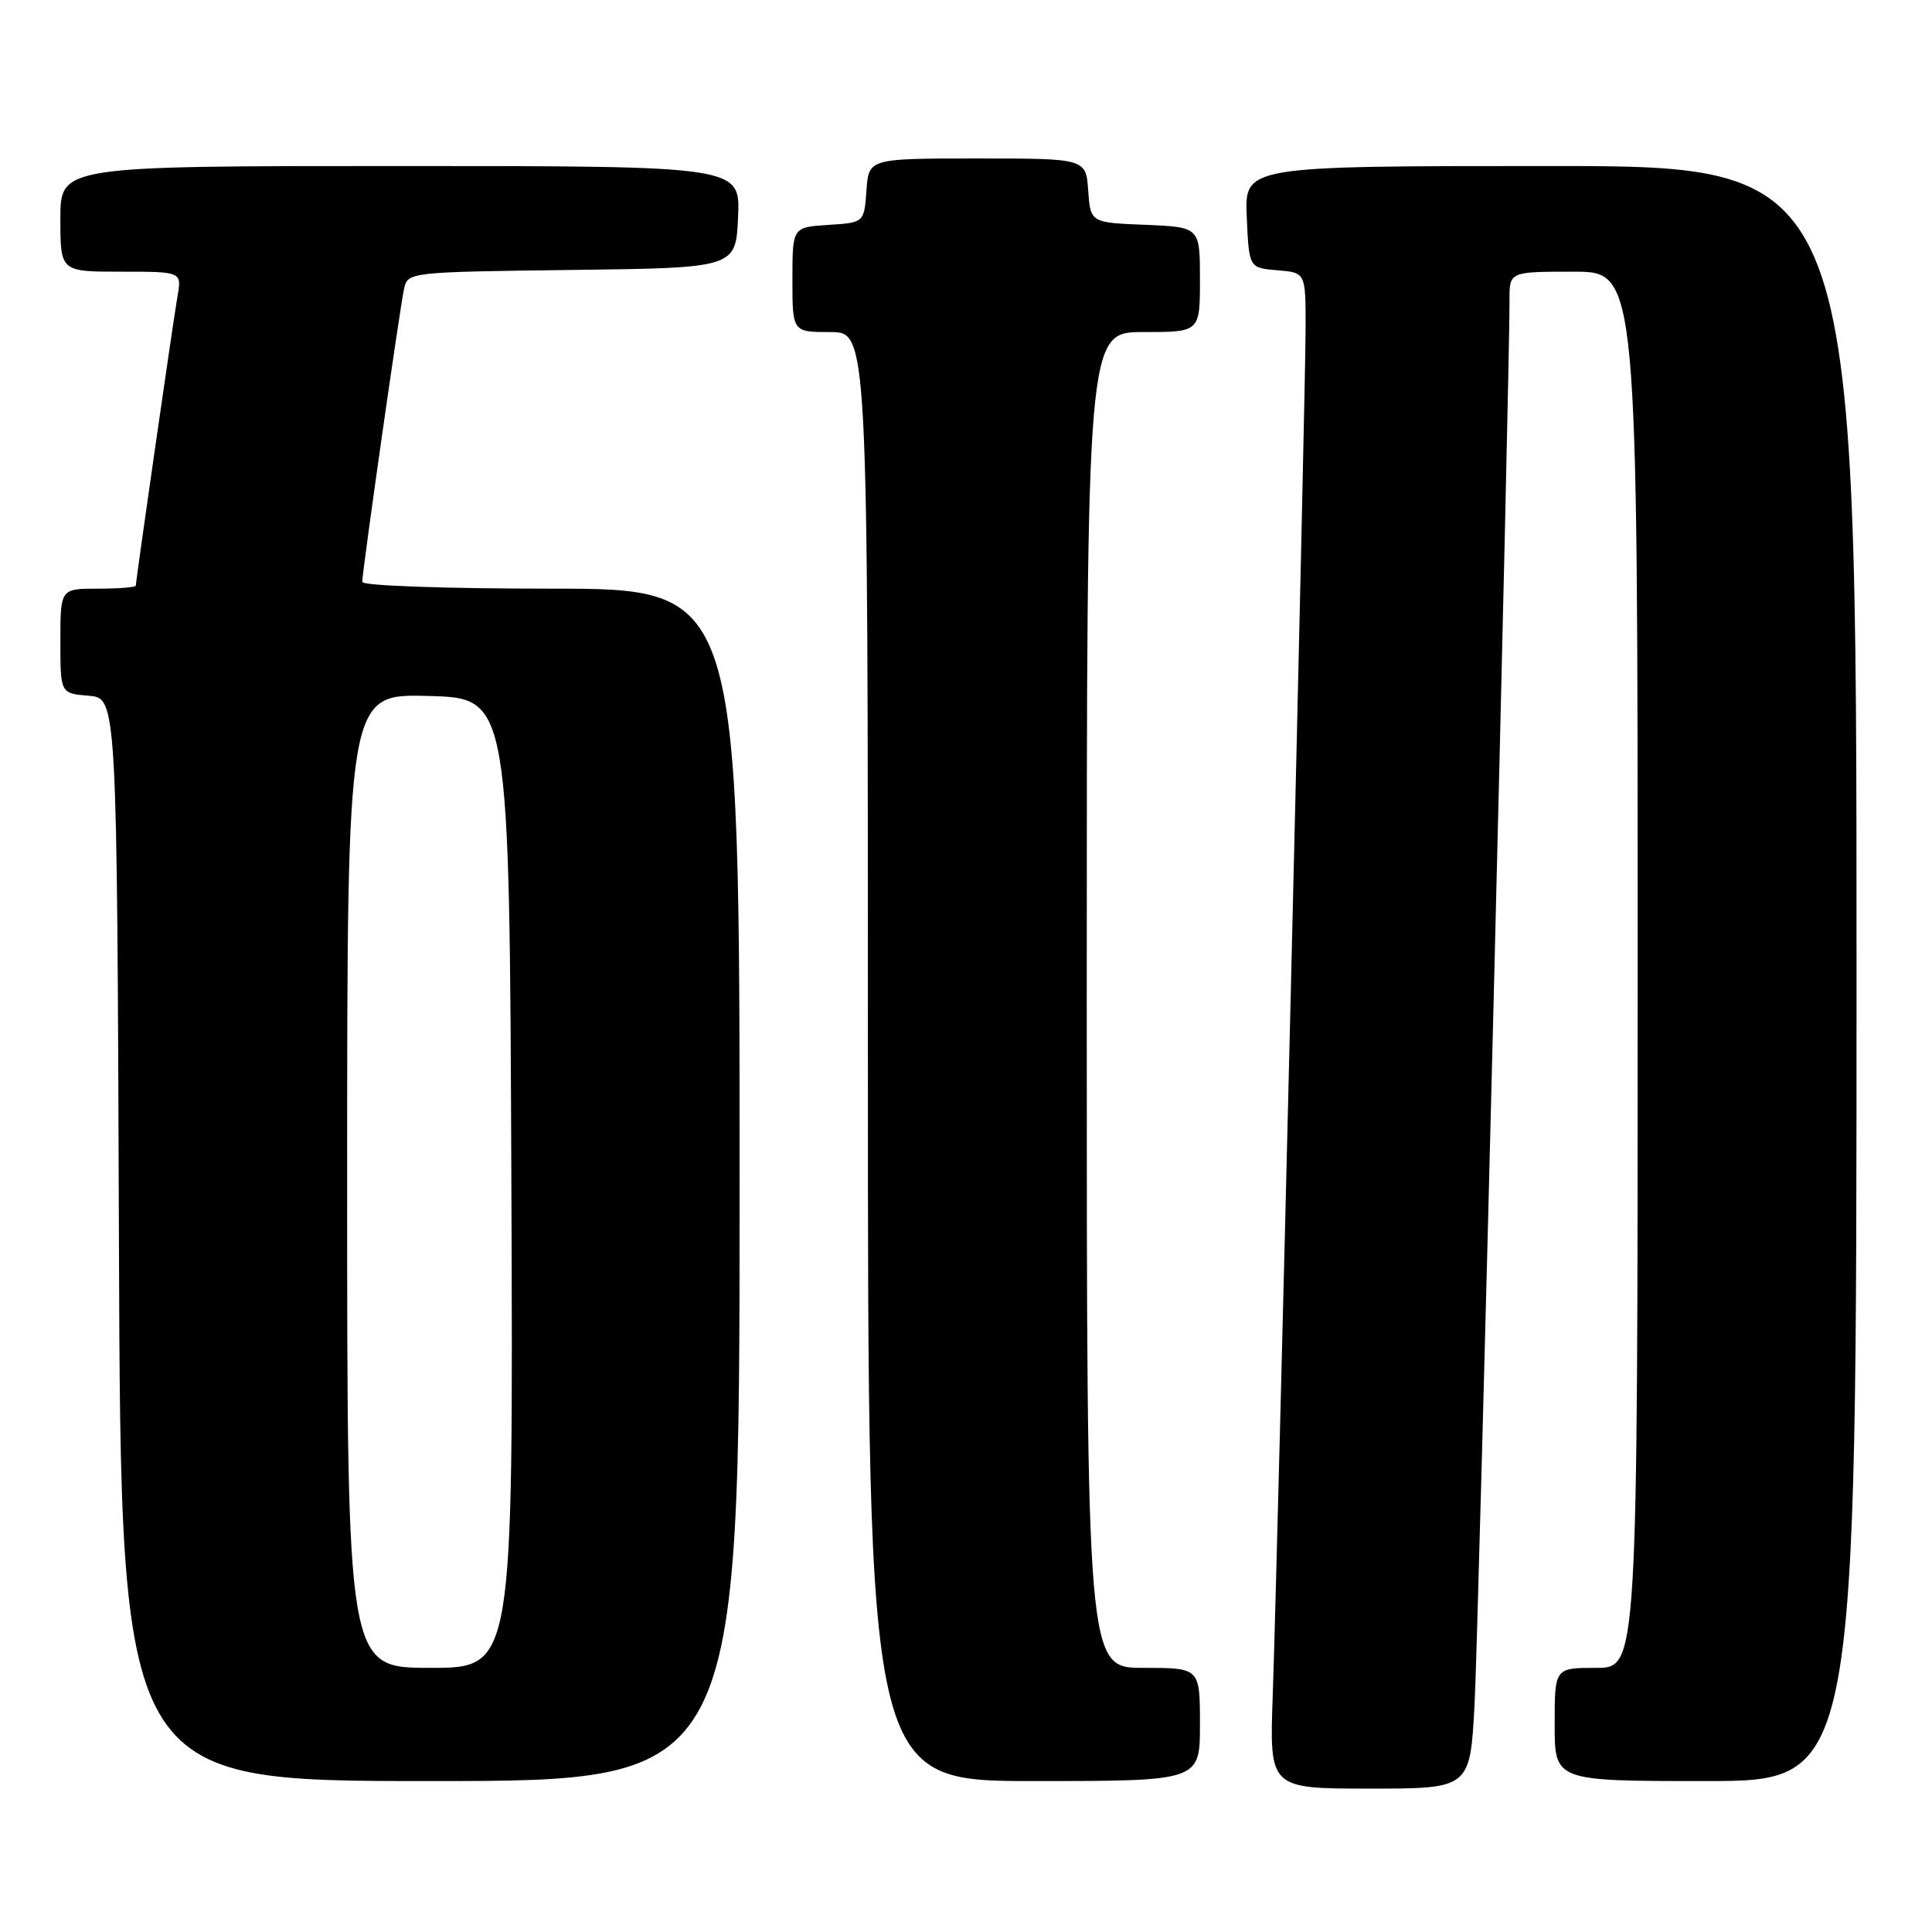 <?xml version="1.0" encoding="UTF-8" standalone="no"?>
<!DOCTYPE svg PUBLIC "-//W3C//DTD SVG 1.1//EN" "http://www.w3.org/Graphics/SVG/1.1/DTD/svg11.dtd" >
<svg xmlns="http://www.w3.org/2000/svg" xmlns:xlink="http://www.w3.org/1999/xlink" version="1.1" viewBox="0 0 256 256">
 <g >
 <path fill="currentColor"
d=" M 195.39 225.75 C 195.92 215.72 200.06 49.07 200.02 39.75 C 200.00 36.00 200.00 36.00 208.50 36.00 C 217.00 36.00 217.00 36.00 217.00 128.50 C 217.00 221.00 217.00 221.00 211.50 221.00 C 206.00 221.00 206.00 221.00 206.00 228.50 C 206.00 236.00 206.00 236.00 226.00 236.00 C 246.00 236.00 246.00 236.00 246.00 129.00 C 246.00 22.00 246.00 22.00 205.45 22.00 C 164.91 22.00 164.91 22.00 165.20 28.75 C 165.50 35.50 165.50 35.50 169.25 35.81 C 173.00 36.12 173.00 36.12 173.00 43.31 C 173.01 51.69 169.28 206.66 168.64 224.75 C 168.21 237.00 168.21 237.00 181.51 237.00 C 194.80 237.00 194.80 237.00 195.39 225.75 Z  M 98.00 157.00 C 98.00 78.00 98.00 78.00 73.00 78.00 C 59.10 78.00 48.00 77.61 48.00 77.11 C 48.00 75.74 52.98 40.79 53.54 38.27 C 54.02 36.06 54.19 36.04 75.76 35.77 C 97.50 35.50 97.50 35.50 97.80 28.75 C 98.09 22.00 98.09 22.00 53.05 22.00 C 8.00 22.00 8.00 22.00 8.00 29.00 C 8.00 36.00 8.00 36.00 16.05 36.00 C 24.09 36.00 24.09 36.00 23.52 39.25 C 22.93 42.65 18.00 76.89 18.00 77.59 C 18.00 77.82 15.75 78.00 13.00 78.00 C 8.00 78.00 8.00 78.00 8.00 84.94 C 8.00 91.88 8.00 91.88 11.75 92.19 C 15.50 92.50 15.50 92.50 15.76 164.25 C 16.01 236.00 16.01 236.00 57.01 236.00 C 98.00 236.00 98.00 236.00 98.00 157.00 Z  M 159.00 228.50 C 159.00 221.00 159.00 221.00 151.50 221.00 C 144.00 221.00 144.00 221.00 144.00 132.50 C 144.00 44.00 144.00 44.00 151.50 44.00 C 159.00 44.00 159.00 44.00 159.00 37.04 C 159.00 30.09 159.00 30.09 151.75 29.79 C 144.50 29.50 144.50 29.50 144.19 25.25 C 143.89 21.00 143.89 21.00 129.50 21.00 C 115.11 21.00 115.11 21.00 114.81 25.25 C 114.50 29.50 114.50 29.50 109.75 29.80 C 105.00 30.11 105.00 30.11 105.00 37.05 C 105.00 44.00 105.00 44.00 110.00 44.00 C 115.00 44.00 115.00 44.00 115.00 140.00 C 115.00 236.00 115.00 236.00 137.00 236.00 C 159.00 236.00 159.00 236.00 159.00 228.50 Z  M 46.00 156.47 C 46.00 91.93 46.00 91.93 56.75 92.22 C 67.50 92.50 67.50 92.50 67.76 156.75 C 68.01 221.00 68.01 221.00 57.01 221.00 C 46.00 221.00 46.00 221.00 46.00 156.47 Z "/>
</g>
</svg>